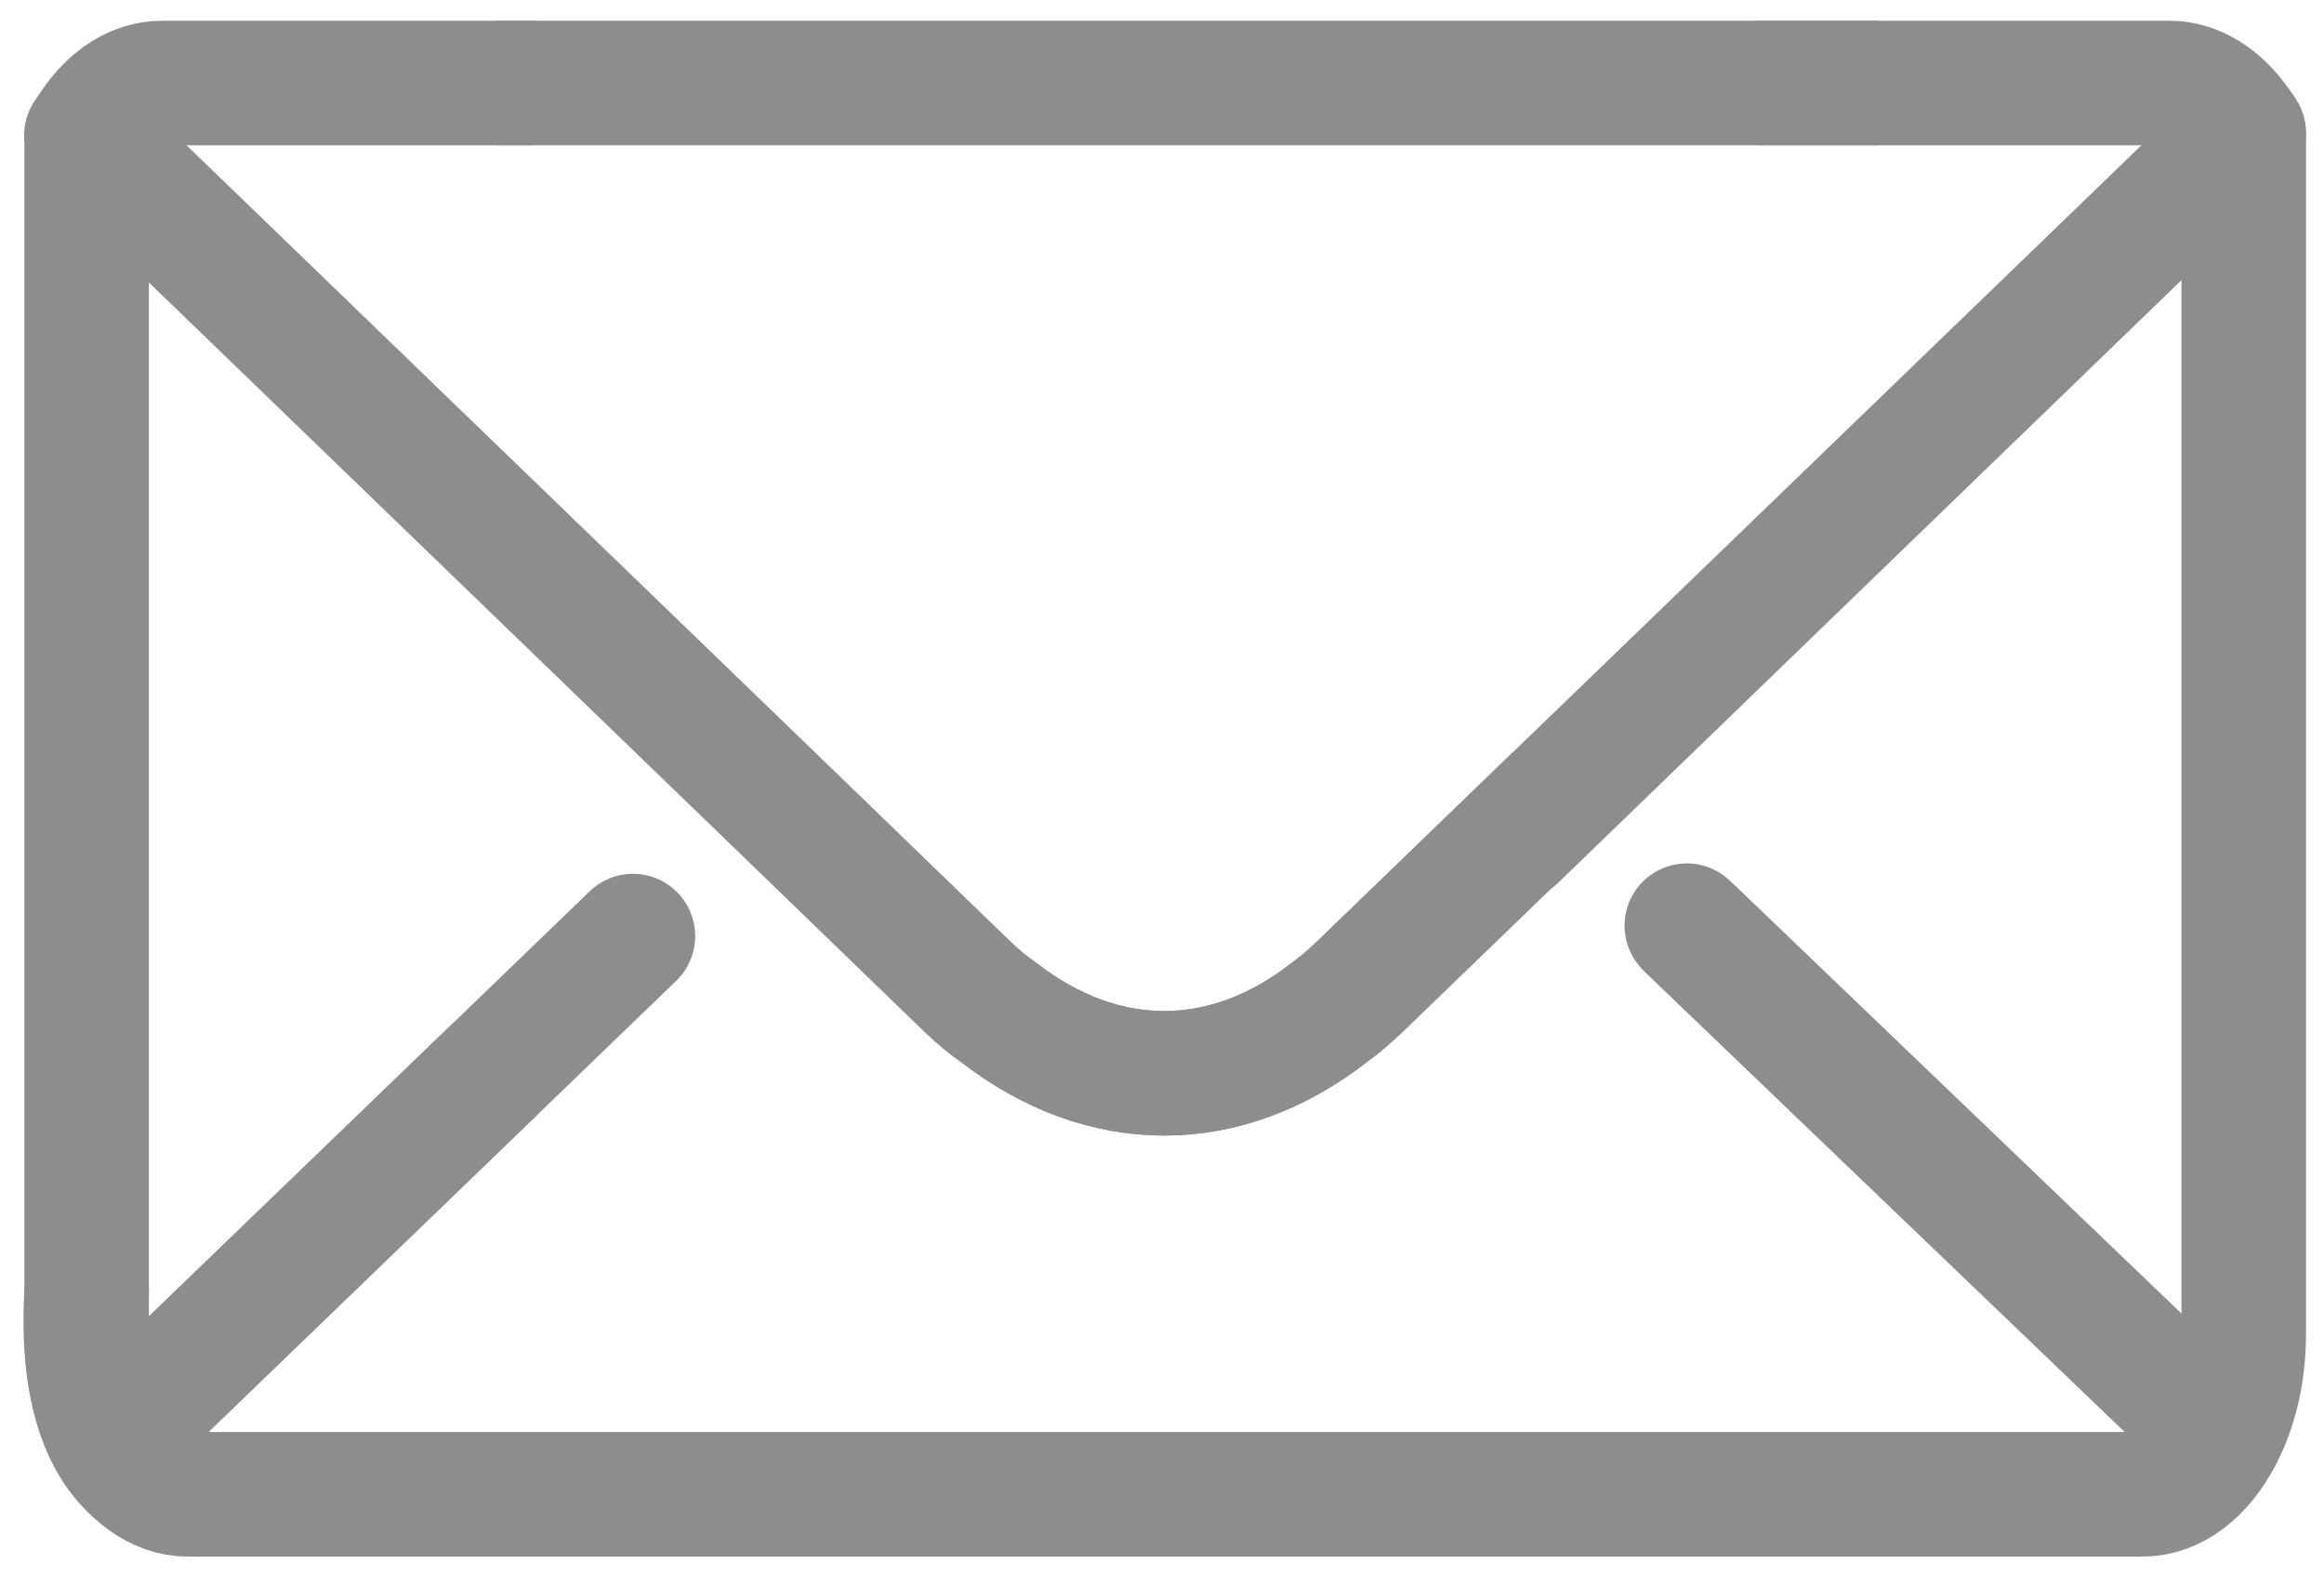 <svg width="28" height="19" viewBox="0 0 28 19" fill="none" xmlns="http://www.w3.org/2000/svg">
<path d="M5.912 12.928L1.34 17.335C1.158 16.997 1.044 16.551 1.044 16.072V1.632L9.329 9.633M18.25 10.096L27.033 1.605V16.072C27.033 16.54 26.929 16.97 26.747 17.308L20.363 11.19M1.375 1.408L1.342 1.387M9.329 9.633L11.655 11.883C11.78 12.003 11.905 12.106 12.03 12.193C13.294 13.174 14.767 13.174 16.026 12.188C16.146 12.101 16.271 11.992 16.386 11.883L18.727 9.622" stroke="#8D8D8D" stroke-width="1.5" stroke-miterlimit="10" stroke-linecap="round" stroke-linejoin="round"/>
<path d="M20.323 11.15L26.747 17.308C26.529 17.727 26.19 17.999 25.816 17.999H2.262C1.898 17.999 1.564 17.743 1.341 17.335L7.626 11.275" stroke="#8D8D8D" stroke-width="1.5" stroke-miterlimit="10" stroke-linecap="round" stroke-linejoin="round"/>
<path d="M21.219 1H26.142C26.449 1 26.745 1.191 26.959 1.496C26.985 1.528 27.011 1.566 27.032 1.605L18.726 9.622L16.384 11.883C16.27 11.992 16.145 12.101 16.025 12.188C14.766 13.174 13.293 13.174 12.028 12.193C11.903 12.106 11.778 12.003 11.654 11.883L9.327 9.633L1.042 1.632C1.063 1.599 1.089 1.561 1.115 1.523C1.334 1.196 1.63 1 1.953 1H6.366M2.329 18C2.329 18 0.897 18.076 1.044 15.557" stroke="#8D8D8D" stroke-width="1.5" stroke-miterlimit="10" stroke-linecap="round" stroke-linejoin="round"/>
<path d="M5.977 1H22.631" stroke="#8D8D8D" stroke-width="1.5"/>
</svg>
